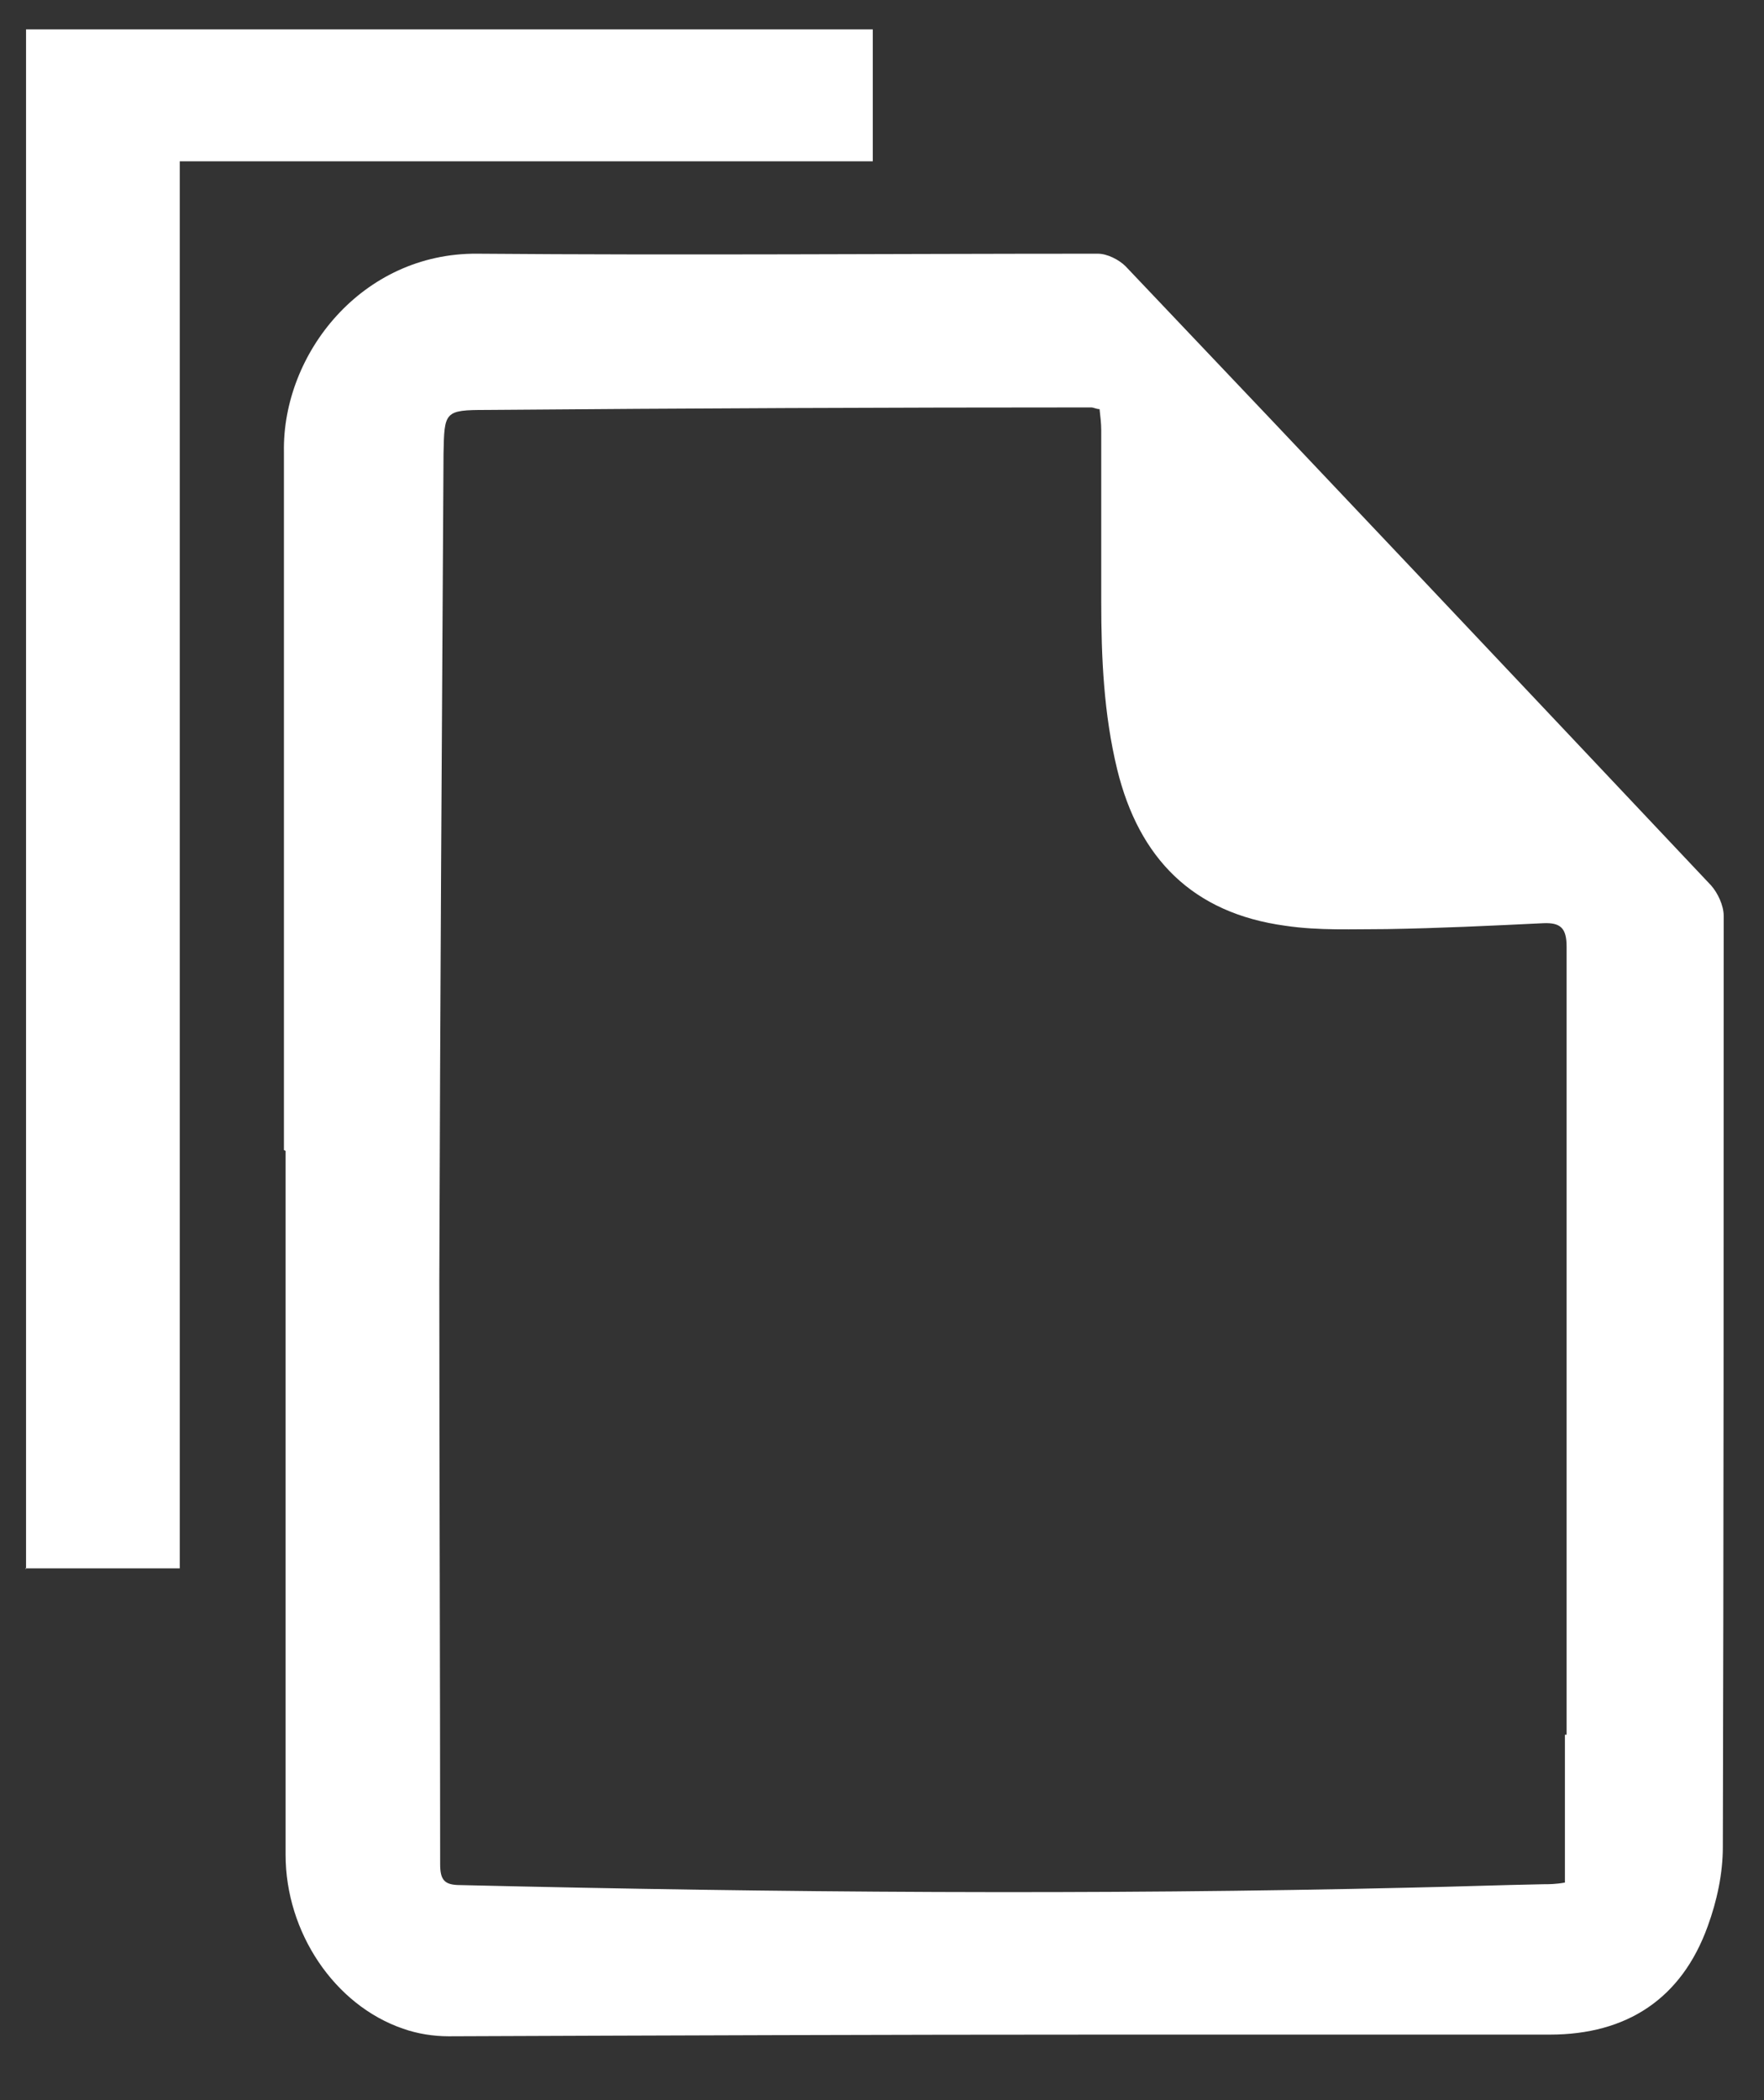 <svg width="21" height="25" viewBox="0 0 21 25" fill="none" xmlns="http://www.w3.org/2000/svg">
<rect x="0" y="0" width="21" height="25" fill="#333333" stroke="none"/>
<path d="M3.38 13.69C3.38 11.55 3.38 9.41 3.38 7.26C3.38 6.63 3.38 6.01 3.38 5.38C3.36 4.21 4.31 3.01 5.68 3.02C8.14 3.04 10.61 3.02 13.07 3.02C13.18 3.02 13.32 3.09 13.4 3.17C15.73 5.62 18.05 8.08 20.37 10.54C20.45 10.63 20.52 10.78 20.52 10.9C20.52 14.6 20.52 18.29 20.51 21.99C20.51 22.3 20.44 22.63 20.33 22.93C20.02 23.79 19.37 24.22 18.45 24.22C16.69 24.22 14.93 24.22 13.17 24.22C10.56 24.22 7.95 24.23 5.34 24.24C5.16 24.24 4.97 24.21 4.8 24.15C3.98 23.87 3.4 23 3.4 22.08C3.4 19.29 3.4 16.49 3.4 13.7L3.38 13.69ZM18.65 20.65C18.65 17.52 18.65 14.39 18.65 11.27C18.65 11.05 18.58 10.98 18.37 10.99C17.75 11.02 17.13 11.05 16.51 11.06C16.11 11.06 15.7 11.08 15.3 11.02C14.2 10.87 13.56 10.22 13.3 9.16C13.14 8.5 13.11 7.83 13.11 7.16C13.11 6.48 13.11 5.8 13.11 5.12C13.11 5.04 13.1 4.96 13.09 4.87C13.05 4.87 13.02 4.85 12.99 4.85C10.59 4.85 8.19 4.86 5.79 4.88C5.29 4.88 5.29 4.9 5.28 5.4C5.26 8.68 5.24 11.96 5.23 15.24C5.23 17.56 5.24 19.87 5.24 22.19C5.24 22.38 5.29 22.44 5.48 22.44C9.26 22.53 13.03 22.559 16.81 22.47C17.33 22.459 17.85 22.44 18.37 22.43C18.44 22.43 18.52 22.43 18.63 22.41C18.63 21.809 18.63 21.23 18.63 20.65H18.65Z" fill="white"/>
<path d="M0.3 18.67H2.14C2.14 13.09 2.14 7.52 2.14 1.92C4.9 1.92 7.63 1.92 10.39 1.92C10.39 1.38 10.39 0.87 10.39 0.35H0.31C0.31 6.46 0.31 12.56 0.31 18.68L0.3 18.67Z" fill="white"/>
</svg>
